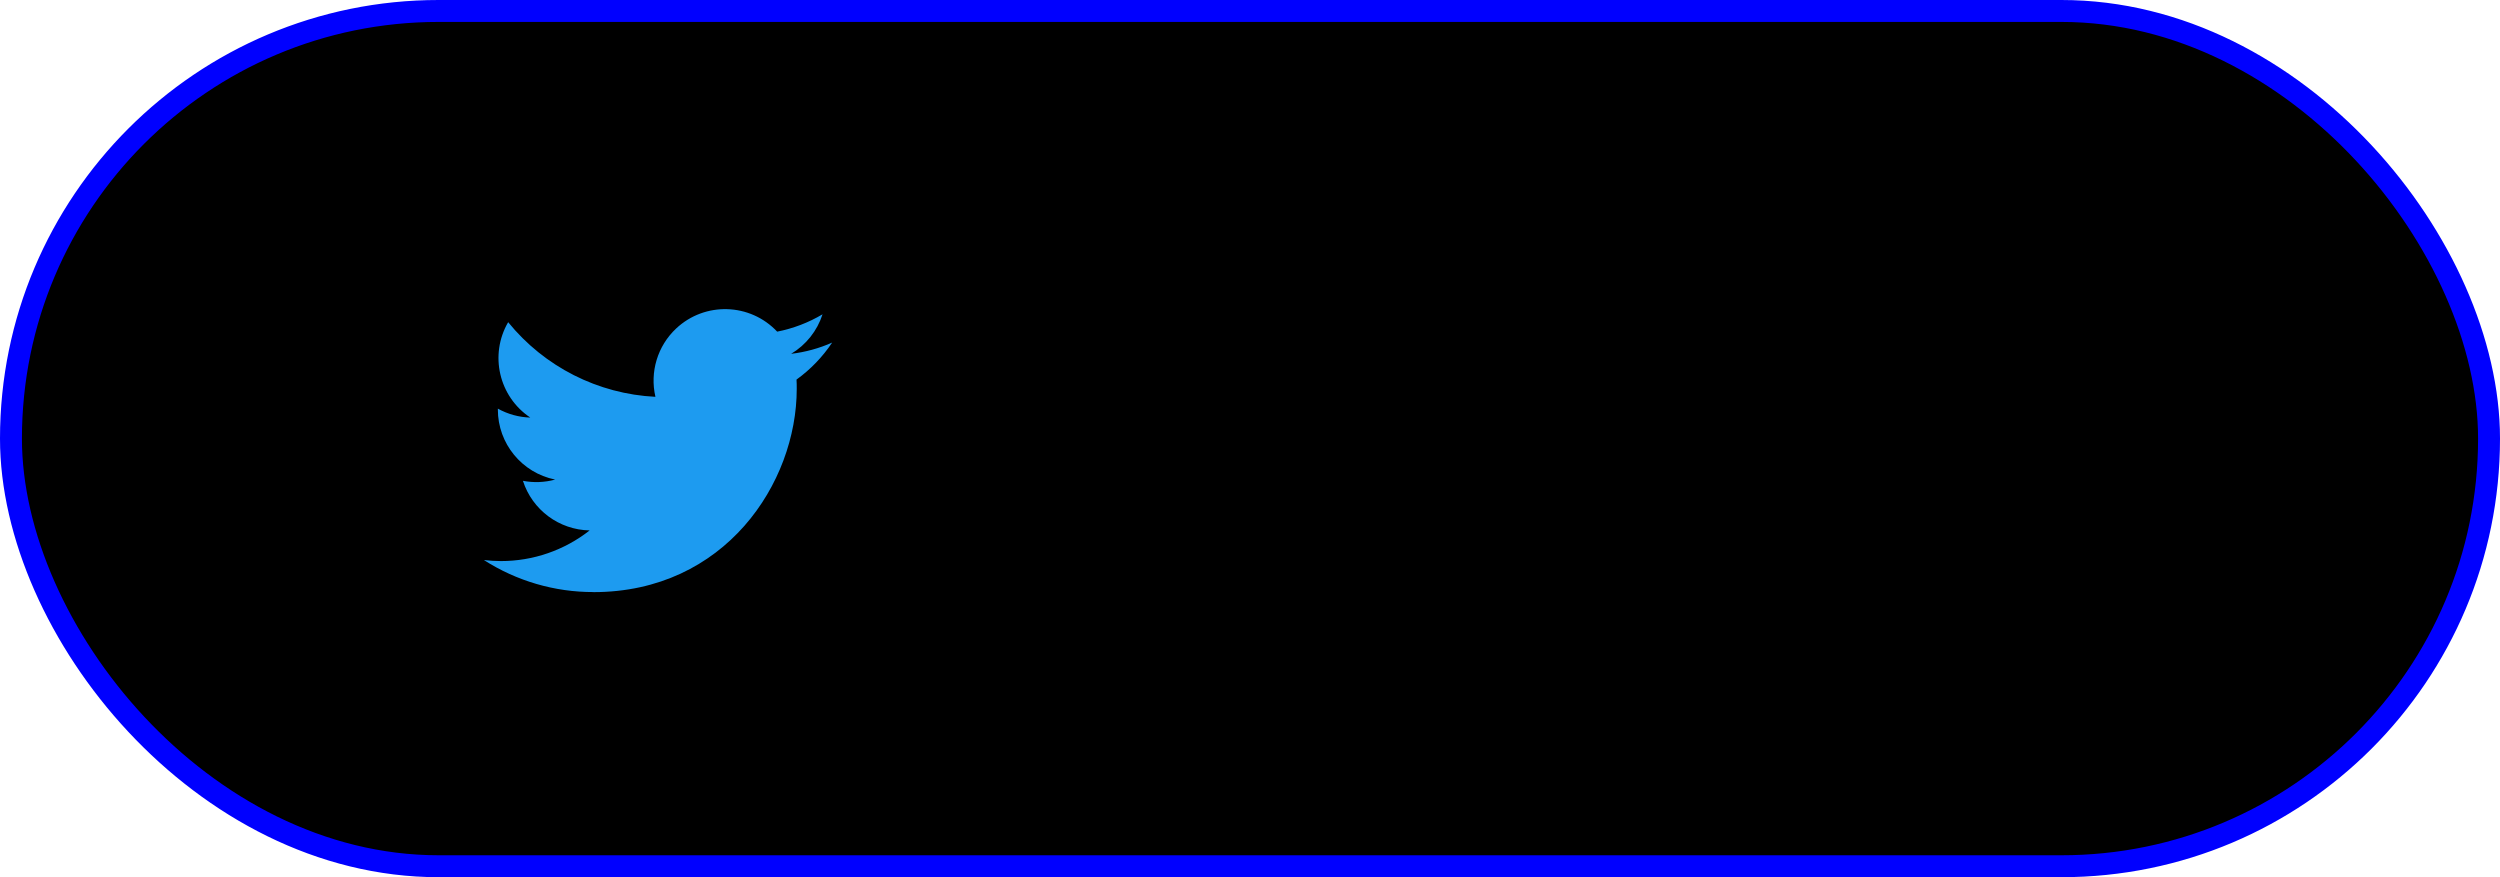 <svg width="114" height="40" viewBox="0 0 114 40" fill="none" xmlns="http://www.w3.org/2000/svg">
<rect x="0.5" y="0.5" width="113" height="39" rx="19.5" fill="ButtonFace"/>
<path d="M36.321 17.309C36.331 17.449 36.331 17.589 36.331 17.73C36.331 22.036 33.053 27.001 27.061 27.001V26.998C25.29 27.001 23.557 26.494 22.066 25.538C22.324 25.569 22.582 25.584 22.842 25.585C24.309 25.586 25.734 25.094 26.888 24.187C25.494 24.161 24.272 23.252 23.845 21.925C24.333 22.019 24.836 21.999 25.315 21.869C23.795 21.561 22.702 20.226 22.702 18.675C22.702 18.661 22.702 18.647 22.702 18.634C23.155 18.886 23.662 19.026 24.181 19.041C22.749 18.085 22.308 16.18 23.172 14.691C24.826 16.727 27.267 17.964 29.887 18.095C29.625 16.963 29.983 15.777 30.83 14.982C32.142 13.748 34.206 13.812 35.439 15.123C36.169 14.979 36.868 14.712 37.508 14.332C37.265 15.086 36.756 15.727 36.076 16.134C36.722 16.058 37.353 15.885 37.947 15.621C37.51 16.277 36.959 16.848 36.321 17.309Z" fill="#1D9BF0"/>
<path d="M49.12 14.48H55.84V15.904H50.544V19.528H54.88V20.952H50.544V26H49.12V14.48ZM60.722 26.24C59.874 26.24 59.135 26.048 58.506 25.664C57.882 25.275 57.402 24.736 57.066 24.048C56.73 23.355 56.562 22.563 56.562 21.672C56.562 20.776 56.733 19.984 57.074 19.296C57.415 18.608 57.901 18.075 58.53 17.696C59.159 17.312 59.89 17.12 60.722 17.12C61.57 17.12 62.309 17.312 62.938 17.696C63.567 18.08 64.05 18.616 64.386 19.304C64.722 19.992 64.89 20.781 64.89 21.672C64.89 22.573 64.719 23.371 64.378 24.064C64.042 24.752 63.559 25.288 62.93 25.672C62.3 26.051 61.565 26.24 60.722 26.24ZM60.722 24.888C61.591 24.888 62.25 24.6 62.698 24.024C63.151 23.443 63.378 22.659 63.378 21.672C63.378 20.675 63.151 19.893 62.698 19.328C62.245 18.757 61.586 18.472 60.722 18.472C59.847 18.472 59.186 18.76 58.738 19.336C58.295 19.912 58.074 20.691 58.074 21.672C58.074 22.669 58.3 23.456 58.754 24.032C59.212 24.603 59.868 24.888 60.722 24.888ZM66.811 14.24H68.235V26H66.811V14.24ZM70.796 14.24H72.22V26H70.796V14.24ZM78.3 26.24C77.452 26.24 76.713 26.048 76.084 25.664C75.46 25.275 74.98 24.736 74.644 24.048C74.308 23.355 74.14 22.563 74.14 21.672C74.14 20.776 74.311 19.984 74.652 19.296C74.993 18.608 75.479 18.075 76.108 17.696C76.737 17.312 77.468 17.12 78.3 17.12C79.148 17.12 79.887 17.312 80.516 17.696C81.145 18.08 81.628 18.616 81.964 19.304C82.3 19.992 82.468 20.781 82.468 21.672C82.468 22.573 82.297 23.371 81.956 24.064C81.62 24.752 81.137 25.288 80.508 25.672C79.879 26.051 79.143 26.24 78.3 26.24ZM78.3 24.888C79.169 24.888 79.828 24.6 80.276 24.024C80.729 23.443 80.956 22.659 80.956 21.672C80.956 20.675 80.729 19.893 80.276 19.328C79.823 18.757 79.164 18.472 78.3 18.472C77.425 18.472 76.764 18.76 76.316 19.336C75.873 19.912 75.652 20.691 75.652 21.672C75.652 22.669 75.879 23.456 76.332 24.032C76.791 24.603 77.447 24.888 78.3 24.888ZM83.117 17.352L84.533 17.36L86.461 23.68L88.405 17.36H89.661L91.597 23.68L93.533 17.36H94.941L92.301 26H91.117L89.029 19.432L86.941 26H85.757L83.117 17.352Z" fill="ButtonText"/>
<rect x="0.5" y="0.5" width="113" height="39" rx="19.5" stroke="Highlight"/>
</svg>
